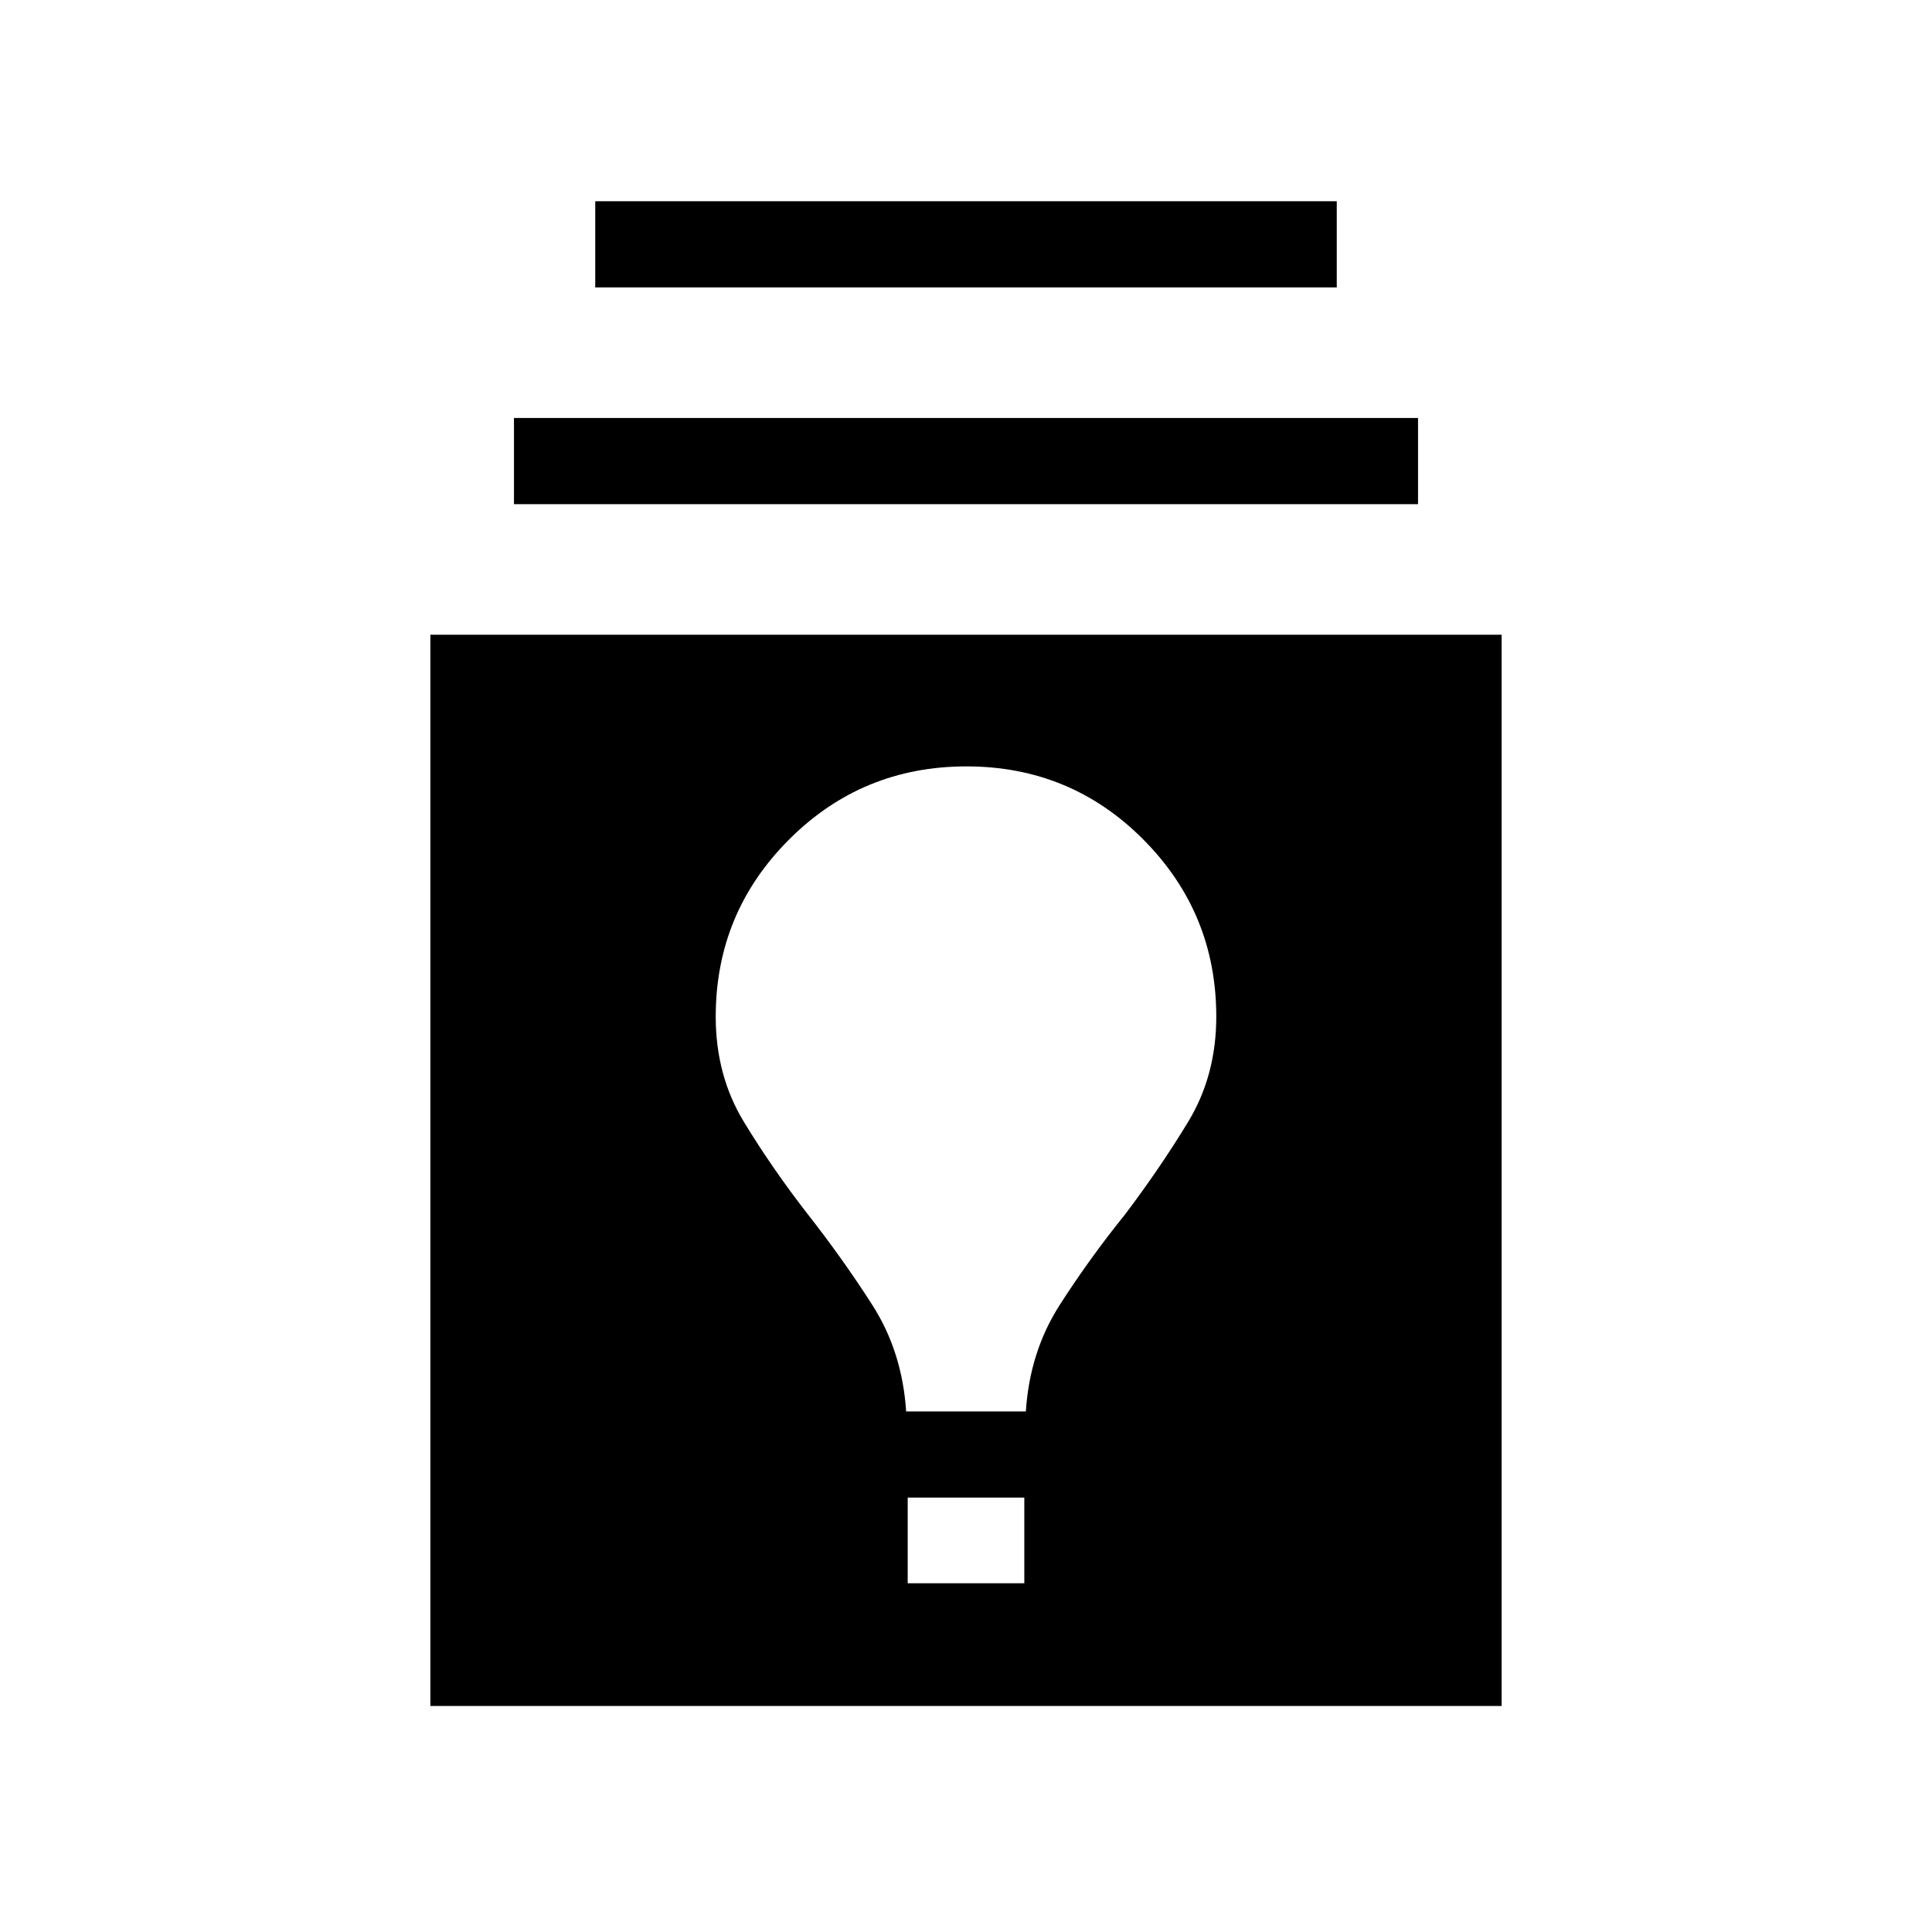 <svg xmlns="http://www.w3.org/2000/svg" height="40" viewBox="0 -960 960 960" width="40"><path d="M213.85-112.31v-532.31h532.3v532.31h-532.3Zm237.18-60.97h57.94v-42.57h-57.94v42.57Zm-.77-85.39h59.48q1.93-29.69 16.85-52.94 14.92-23.25 32.38-44.86 17.47-23.12 31.43-46.12 13.96-23 13.96-52.23 0-51.52-36.16-87.94-36.15-36.42-87.99-36.42-51.85 0-88.21 36.42-36.36 36.42-36.36 87.94 0 29.23 13.96 52.21t31.43 45.51q17.46 22.2 32.38 45.47 14.92 23.27 16.85 52.96ZM255.39-709.49v-42.82h449.22v42.82H255.39Zm40.38-107.69V-860h368.46v42.82H295.77Z"/></svg>